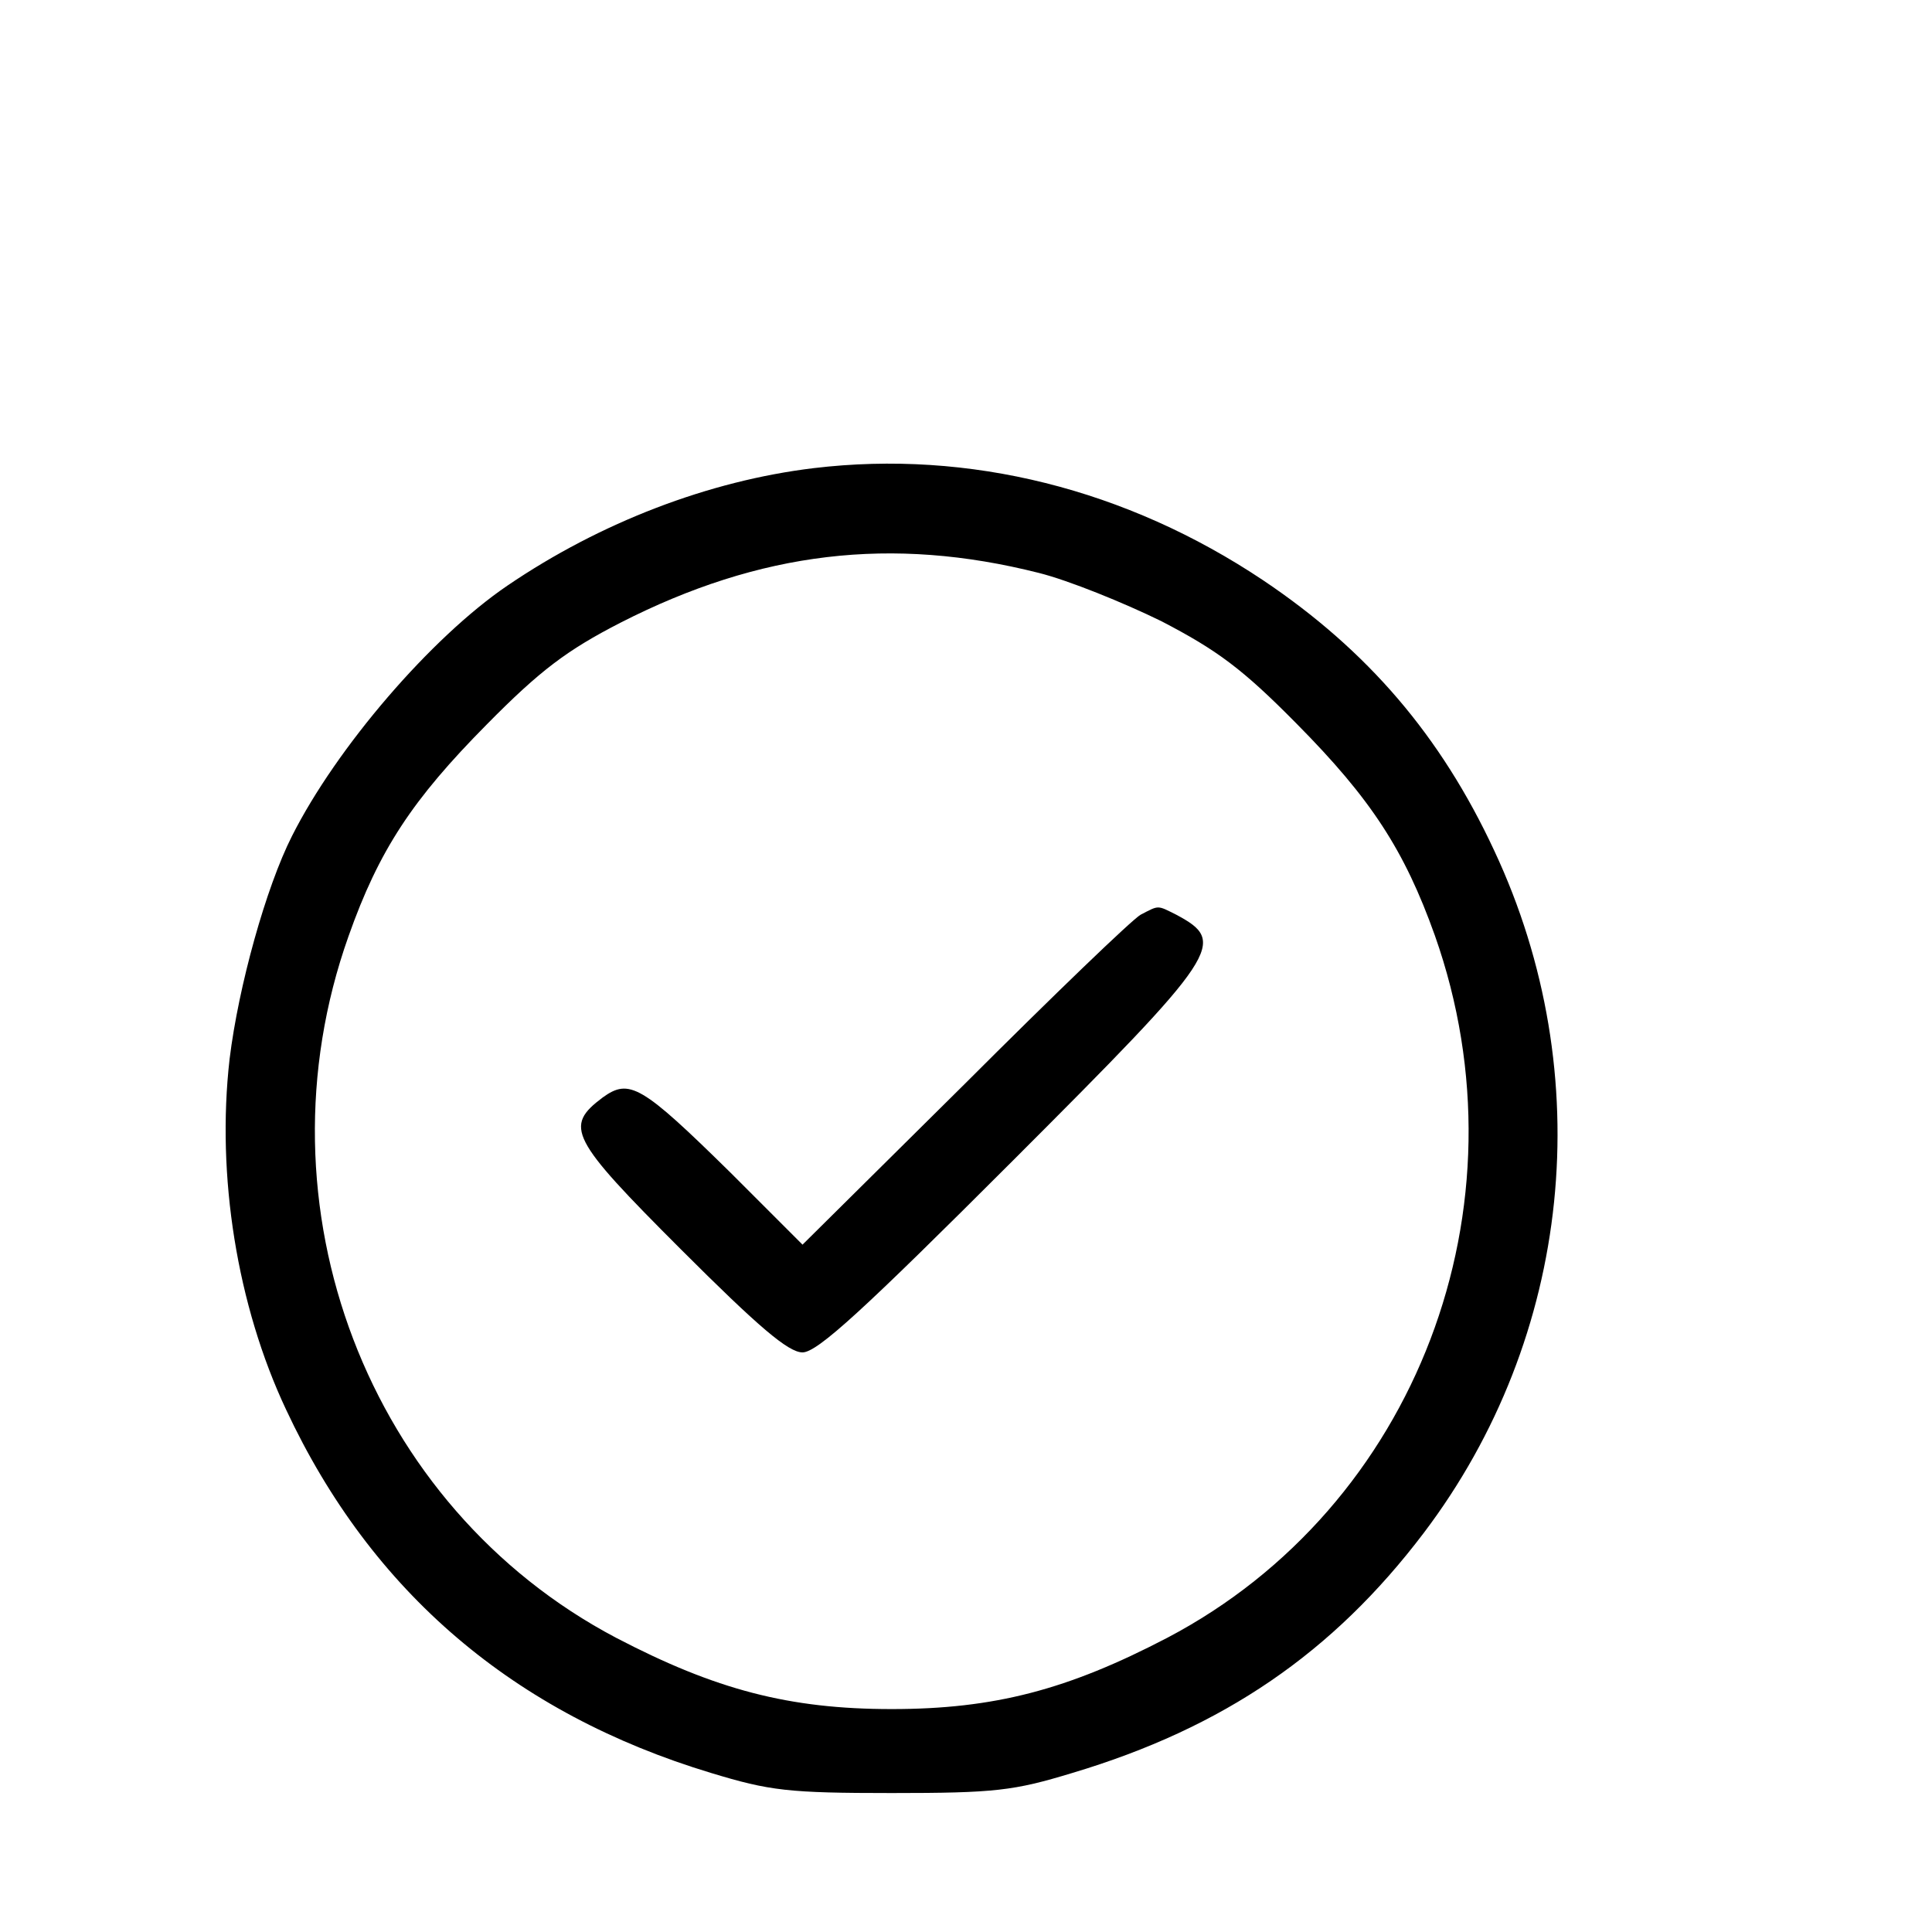 <svg version="1.0" xmlns="http://www.w3.org/2000/svg" width="32px" height="32px" viewBox="0 0 250 260" preserveAspectRatio="xMidYMid meet">
    <g transform="translate(0,260) scale(0.1,-0.1)" fill="#000000" stroke="none">
    <path d="M1045 1970 c-141 -17 -287 -73 -412 -158 -103 -70 -230 -218 -290
    -337 -35 -69 -72 -202 -84 -300 -18 -157 10 -332 76 -472 115 -246 307 -409
    572 -489 79 -24 104 -27 243 -27 139 0 164 3 243 27 204 61 351 162 473 323
    200 264 236 617 95 918 -72 155 -171 270 -311 364 -184 123 -396 176 -605 151z
    m303 -141 c40 -10 114 -40 165 -65 75 -39 109 -64 182 -138 100 -101 145 -170
    186 -285 129 -365 -25 -769 -360 -945 -134 -70 -233 -96 -371 -96 -138 0 -237
    26 -371 96 -334 176 -489 581 -360 944 41 116 86 184 186 285 72 73 108 100
    180 137 188 96 365 117 563 67z"/>
    <path d="M1485 1369 c-11 -6 -118 -109 -237 -228 l-218 -216 -97 97 c-120 118
    -136 127 -172 101 -52 -39 -44 -55 105 -204 105 -105 145 -139 164 -139 20 0
    82 57 283 258 280 280 289 294 220 331 -26 13 -23 13 -48 0z"/>
    </g>
</svg>
